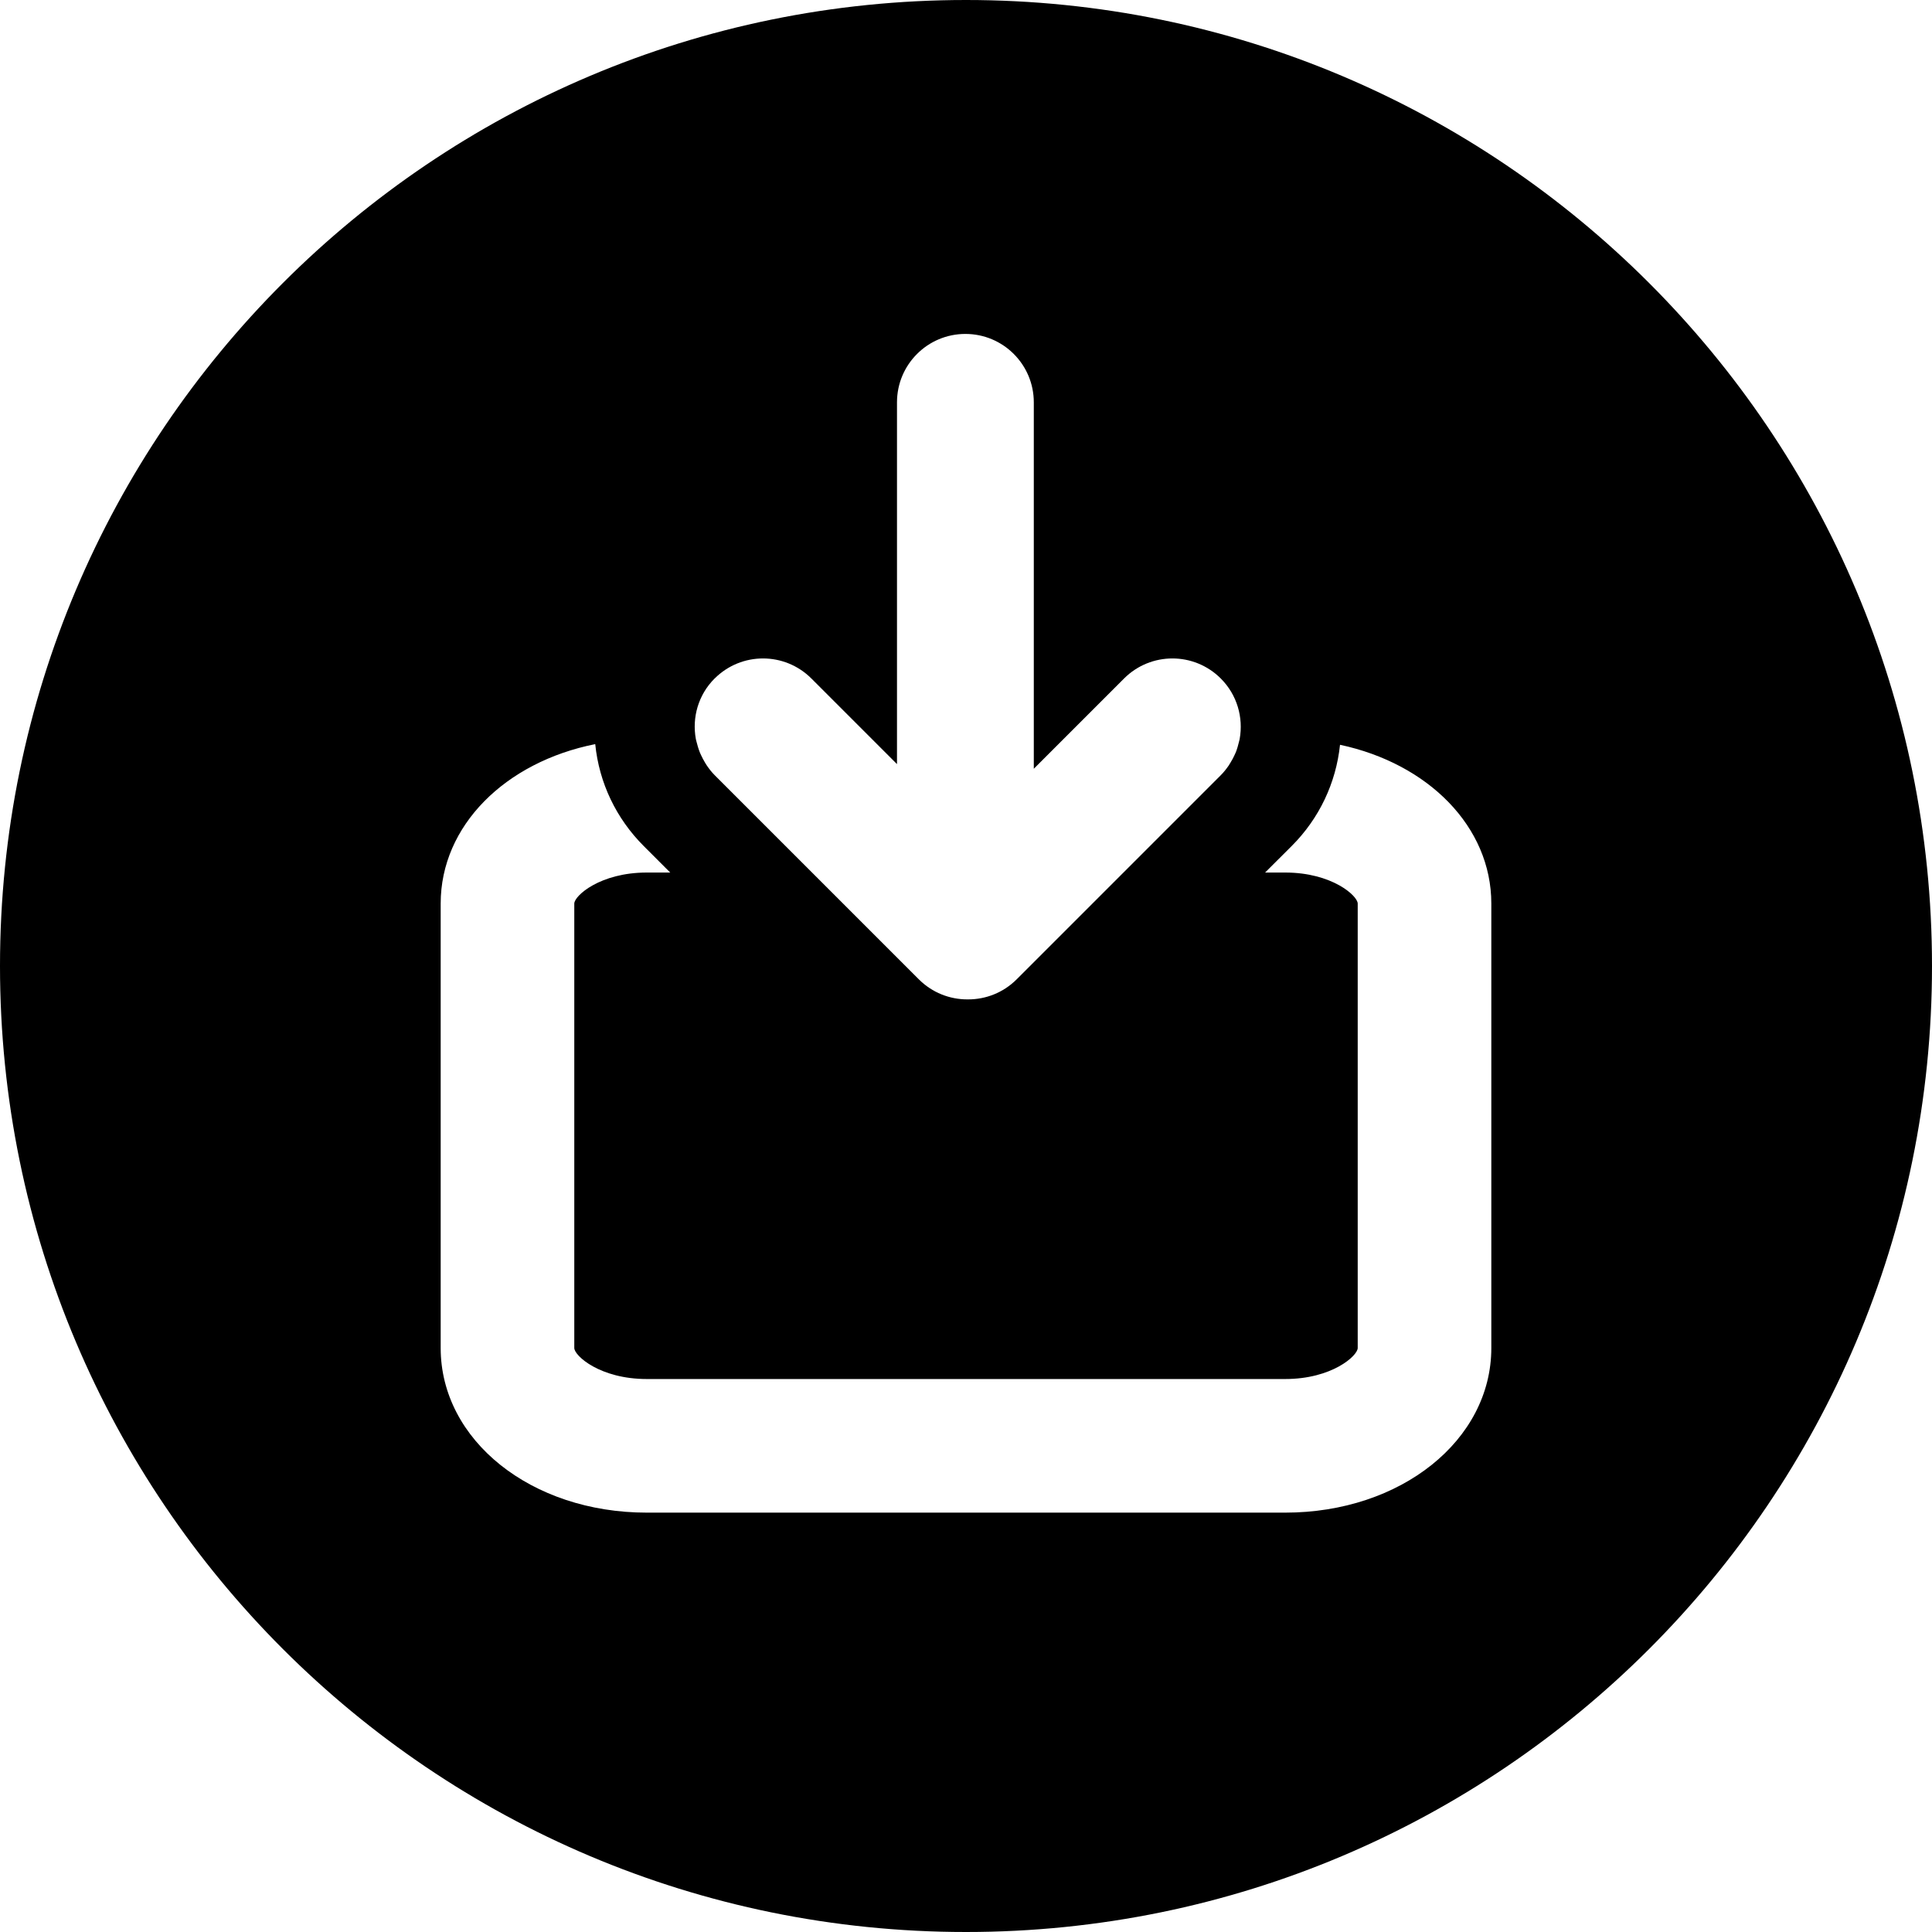 <!-- Generated by IcoMoon.io -->
<svg version="1.1" xmlns="http://www.w3.org/2000/svg" width="32" height="32" viewBox="0 0 32 32">
<title>download</title>
<path d="M16 0c-8.836 0-16 7.164-16 16s7.163 16 16 16 16-7.164 16-16c-0-8.836-7.164-16-16-16zM11.837 11.238c0.221-0.221 0.511-0.332 0.801-0.332s0.58 0.111 0.801 0.332l1.418 1.418v-5.992c0-0.626 0.507-1.133 1.133-1.133s1.133 0.507 1.133 1.133v6.069l1.495-1.495c0.221-0.221 0.511-0.332 0.801-0.332s0.58 0.111 0.801 0.332c0.272 0.272 0.376 0.648 0.313 1.001 0 0-0 0.001-0 0.001-0.005 0.025-0.013 0.050-0.019 0.075-0.010 0.039-0.020 0.078-0.034 0.116-0.009 0.025-0.020 0.050-0.032 0.075-0.018 0.040-0.038 0.077-0.061 0.115-0.012 0.020-0.023 0.040-0.036 0.059-0.039 0.056-0.081 0.11-0.131 0.16l-3.382 3.382c-0.222 0.221-0.511 0.331-0.801 0.331-0.003 0-0.006 0-0.008 0s-0.006 0-0.008 0c-0.29 0-0.579-0.11-0.801-0.331l-3.382-3.382c-0.050-0.050-0.092-0.104-0.13-0.16-0.014-0.020-0.025-0.040-0.037-0.060-0.022-0.037-0.042-0.075-0.060-0.114-0.012-0.025-0.023-0.051-0.032-0.077-0.014-0.037-0.024-0.075-0.034-0.113-0.007-0.026-0.015-0.052-0.020-0.078-0.064-0.352 0.039-0.729 0.312-1.001zM24.701 22.327h-0c0 1.529-1.499 2.727-3.414 2.727h-10.574c-1.914 0-3.414-1.198-3.414-2.727v-7.361c0-1.293 1.073-2.345 2.56-2.641 0.064 0.638 0.344 1.229 0.804 1.689l0.438 0.438h-0.388c-0.775 0-1.201 0.386-1.201 0.514v7.361c0 0.128 0.426 0.514 1.201 0.514h10.574c0.775 0 1.201-0.386 1.201-0.514v-7.361c0-0.128-0.426-0.514-1.201-0.514h-0.333l0.439-0.438c0.457-0.456 0.735-1.044 0.802-1.678 1.459 0.311 2.506 1.354 2.506 2.63v7.36z"></path>
</svg>
